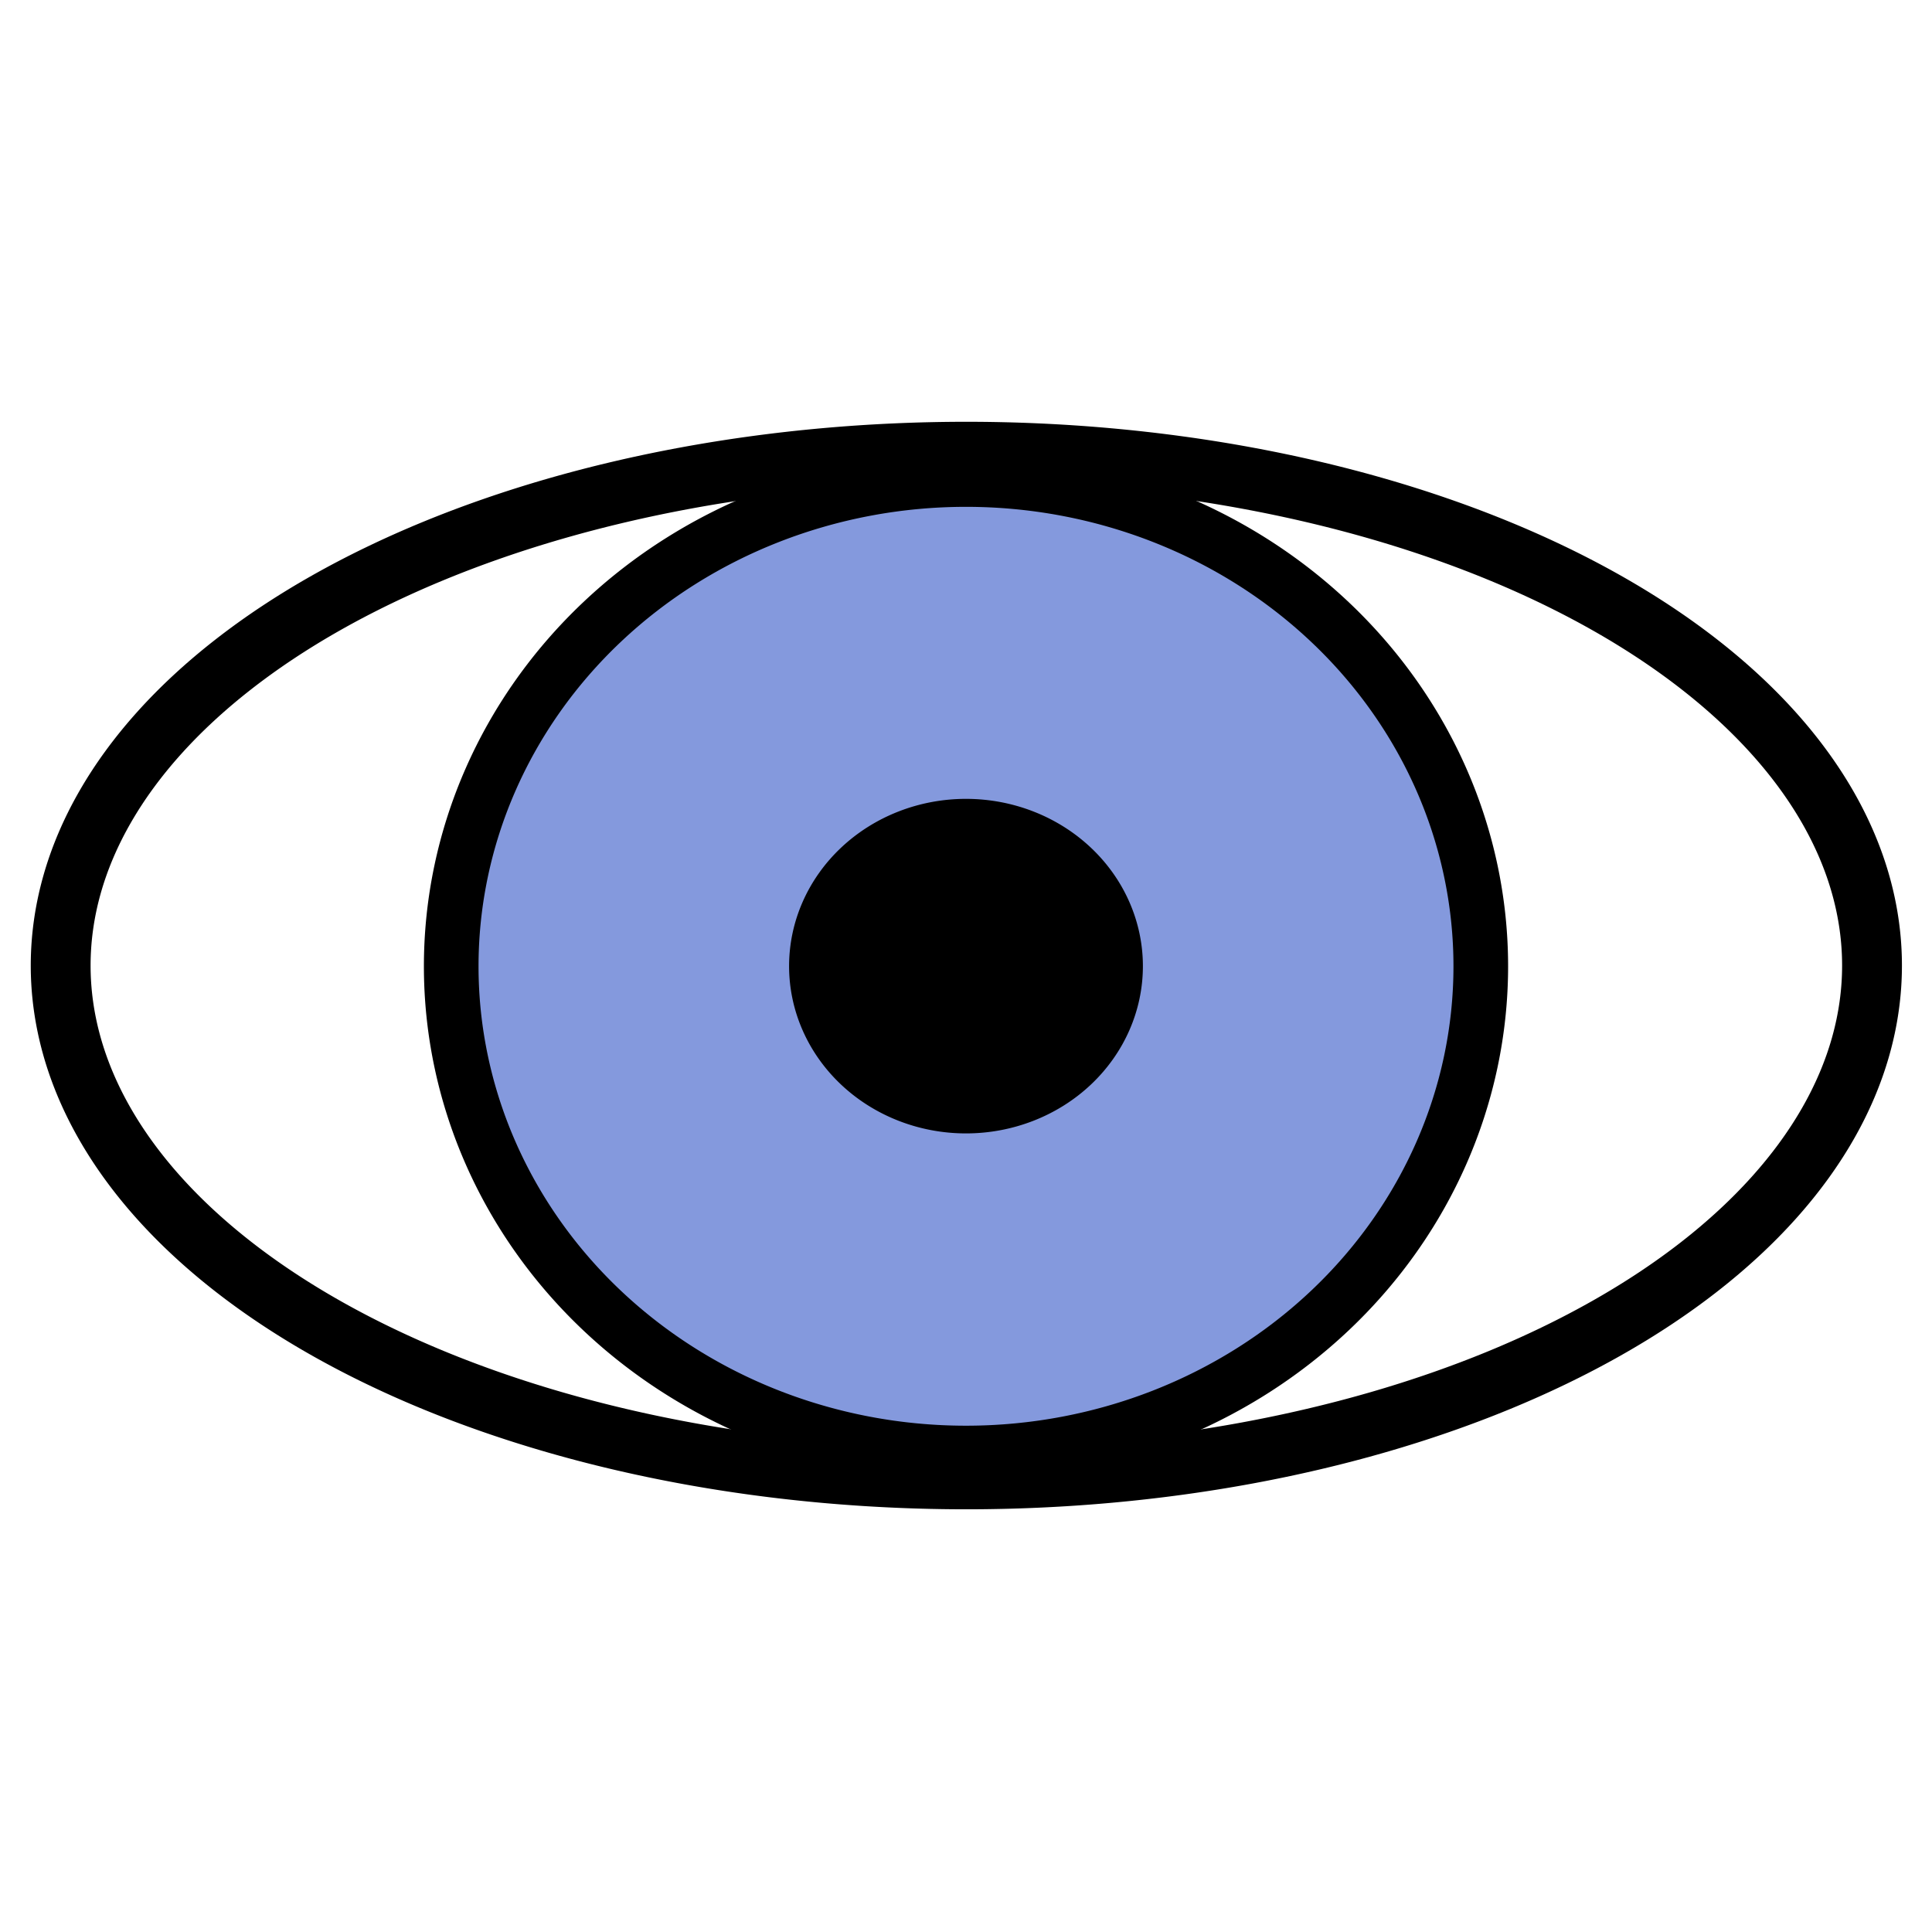 <?xml version="1.0" encoding="UTF-8" standalone="no"?>
<!-- Created with Inkscape (http://www.inkscape.org/) -->

<svg
   xmlns:dc="http://purl.org/dc/elements/1.1/"
   xmlns:cc="http://creativecommons.org/ns#"
   xmlns:rdf="http://www.w3.org/1999/02/22-rdf-syntax-ns#"
   xmlns:svg="http://www.w3.org/2000/svg"
   xmlns="http://www.w3.org/2000/svg"
   version="1.1"
   width="32"
   height="32"
   id="svg2985">
  <defs
     id="defs2987" />
  <g
     id="layer1">
    <path
       d="m 30.944,16.193 a 15.137,8.261 0 1 1 -30.274,0 15.137,8.261 0 1 1 30.274,0 z"
       transform="matrix(0.991,0,0,1.028,0.341,-0.654)"
       id="path2993"
       style="fill:none;stroke:#000000;stroke-opacity:1" />
    <path
       d="m 9.511,17.332 a 9.421,8.908 0 1 1 -18.843,0 9.421,8.908 0 1 1 18.843,0 z"
       transform="matrix(0.905,0,0,0.905,15.919,0.319)"
       id="path3765"
       style="fill:#8499dd;fill-opacity:1;stroke:#000000;stroke-opacity:1" />
    <path
       d="m 9.511,17.332 a 9.421,8.908 0 1 1 -18.843,0 9.421,8.908 0 1 1 18.843,0 z"
       transform="matrix(0.311,0,0,0.311,15.972,10.612)"
       id="path3780"
       style="fill:#000000;fill-opacity:1;stroke:none" />
  </g>
</svg>
